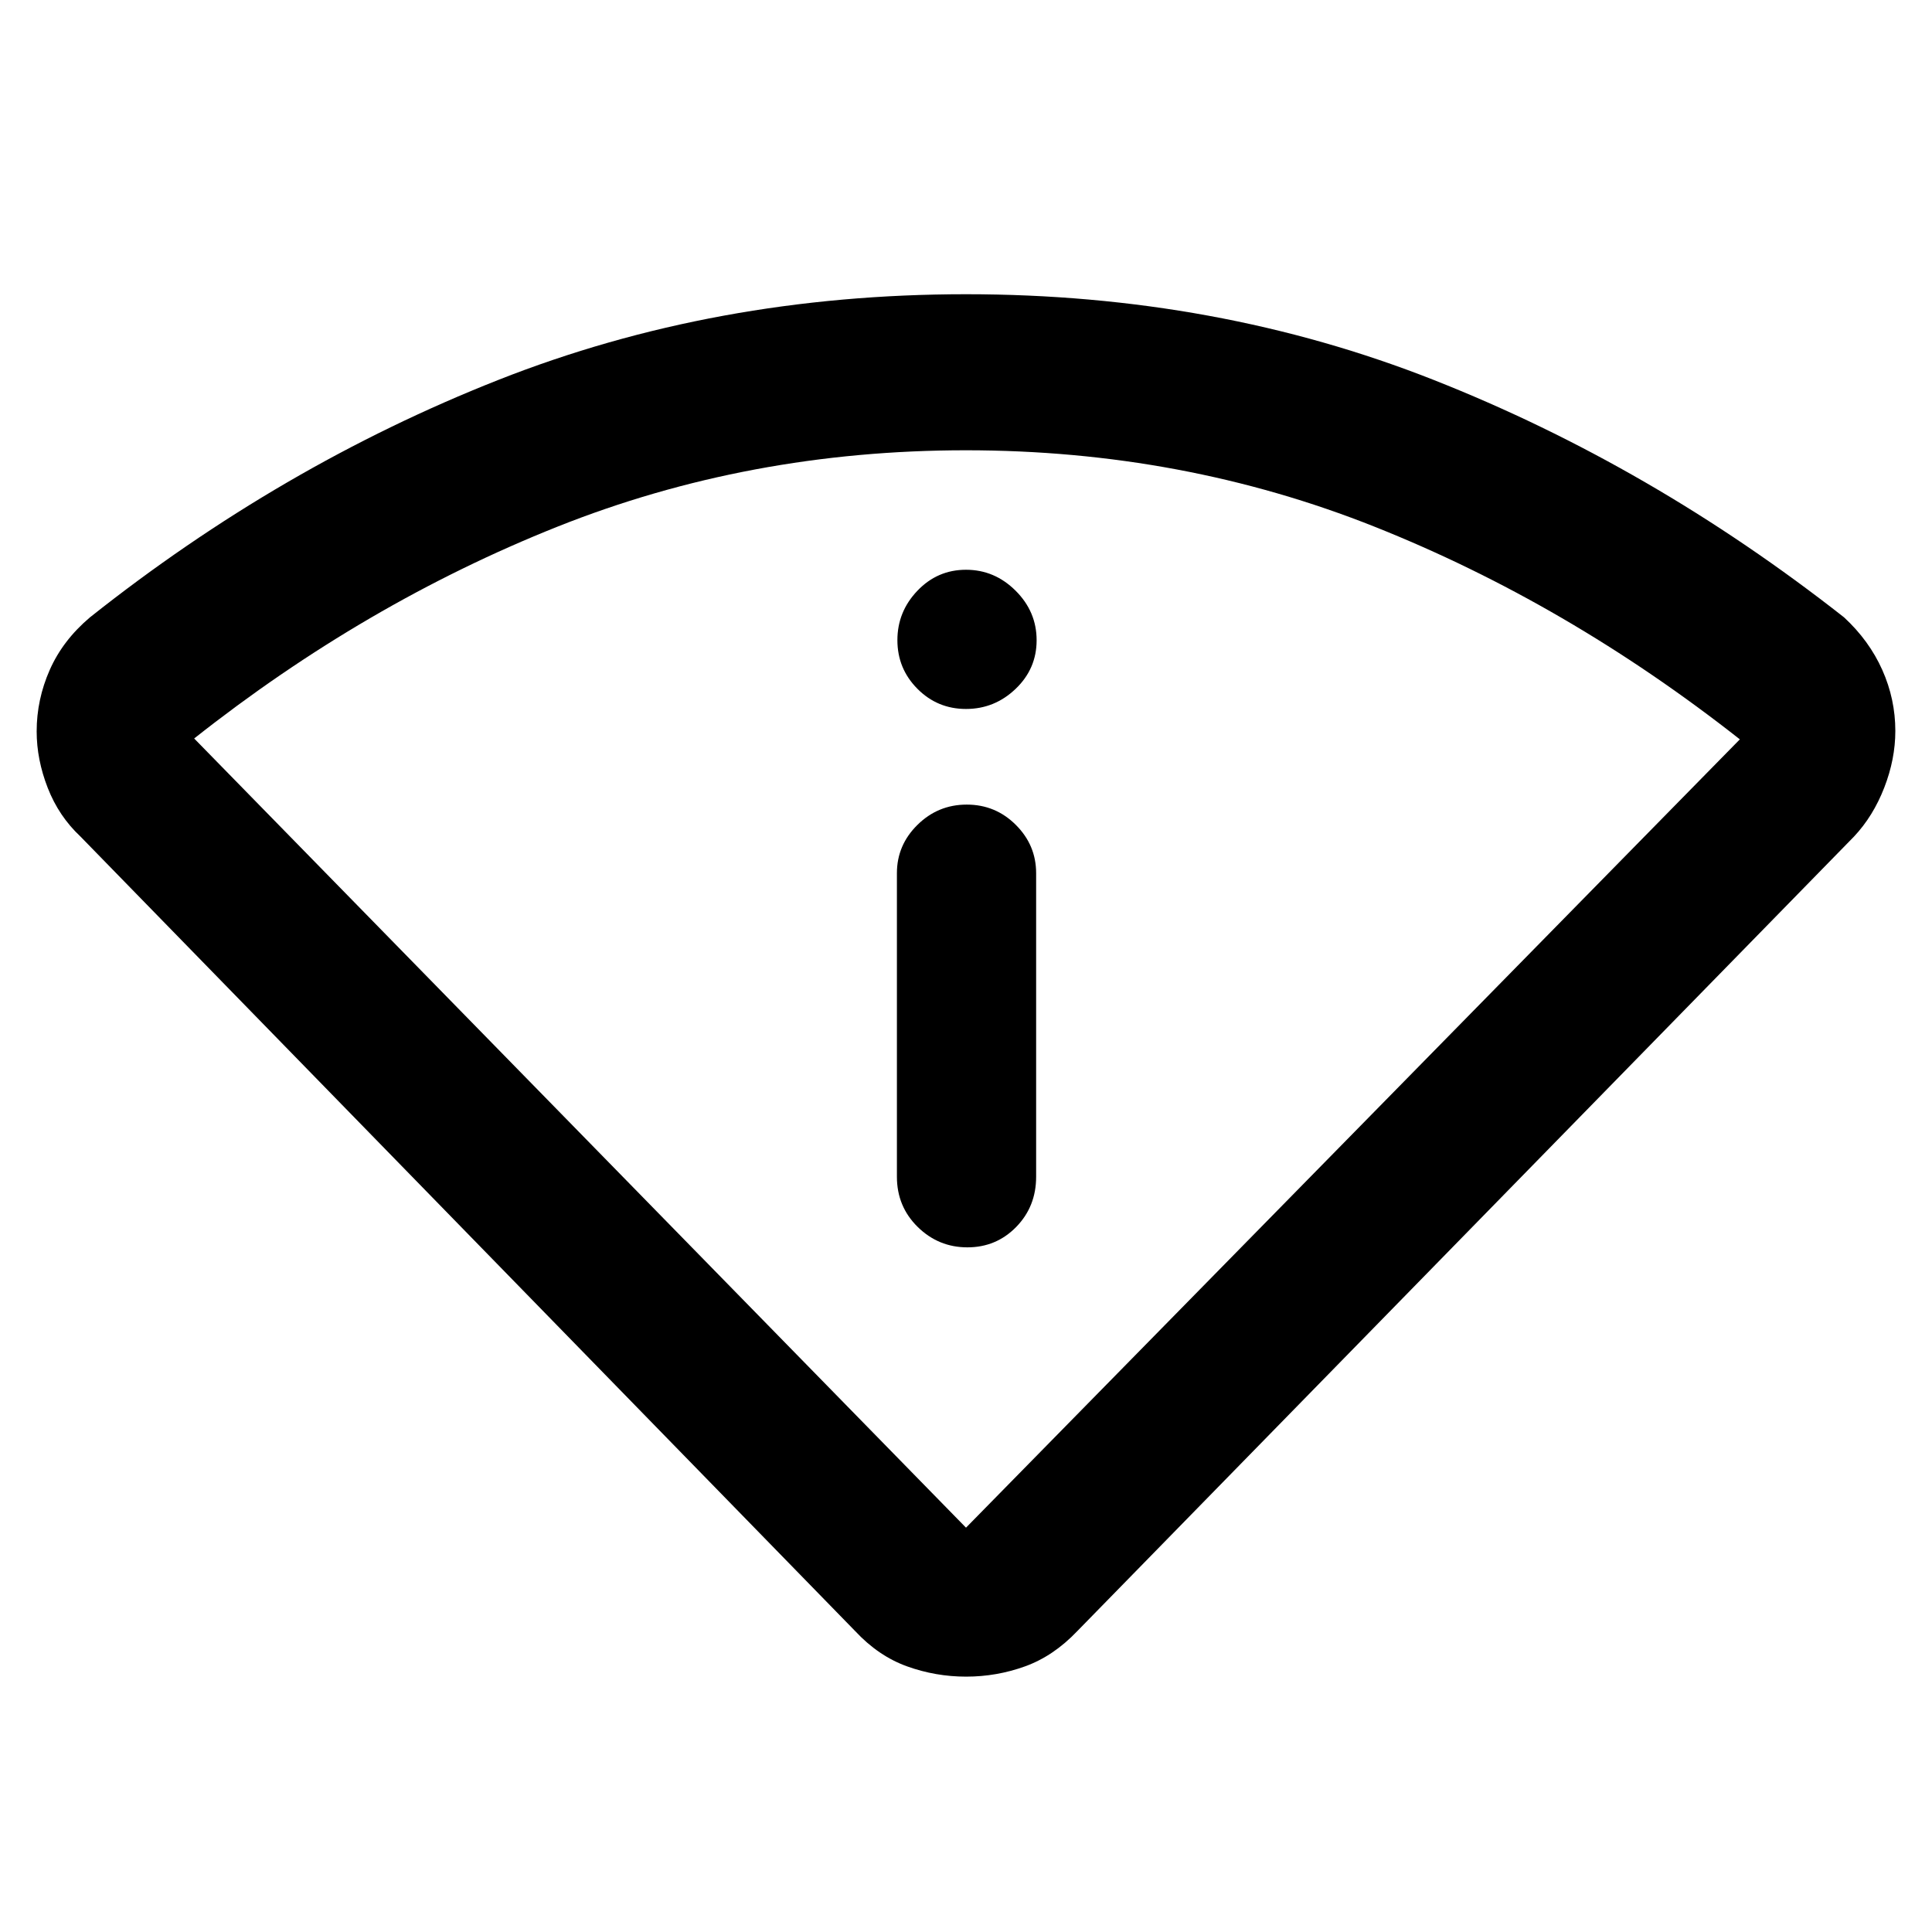 <svg xmlns="http://www.w3.org/2000/svg" height="48" viewBox="0 -960 960 960" width="48"><path d="M424.93-149.52 39.98-544.33q-10.76-10.08-16.26-24.17-5.5-14.09-5.5-28.09 0-15.82 6.5-30.54 6.5-14.72 19.98-26.11 94.8-75.28 202.77-117.92Q355.43-813.8 480-813.8q124.57 0 232.53 42.64Q820.5-728.52 916.3-653.24q12.48 11.54 18.98 26.08 6.5 14.55 6.5 30.36 0 14-5.5 28.16-5.5 14.17-15.02 24.31L535.3-149.52q-11.82 12.43-25.97 17.53-14.14 5.1-29.27 5.1-15.13 0-29.33-5.1-14.21-5.1-25.8-17.53ZM480-200.91l384.52-391.71q-85.85-67.55-181.34-105.6-95.5-38.04-203.24-38.04-107.74 0-203.12 38.03-95.39 38.04-180.34 105.18L480-200.91Zm-34.33-174.37q0 14.79 10.33 24.94 10.33 10.14 24.69 10.14 14.35 0 24.26-10.14 9.9-10.15 9.9-24.94v-150.83q0-13.96-10.1-24.02-10.1-10.07-24.38-10.07t-24.49 10.07q-10.21 10.06-10.21 24.02v150.83ZM480-607.72q14.19 0 24.64-9.97 10.45-9.97 10.45-24.18 0-14.22-10.45-24.62T480-676.89q-14.19 0-24.14 10.42-9.95 10.42-9.95 24.56 0 14.15 9.95 24.17 9.95 10.02 24.14 10.02Zm0 406.81Z"/></svg>